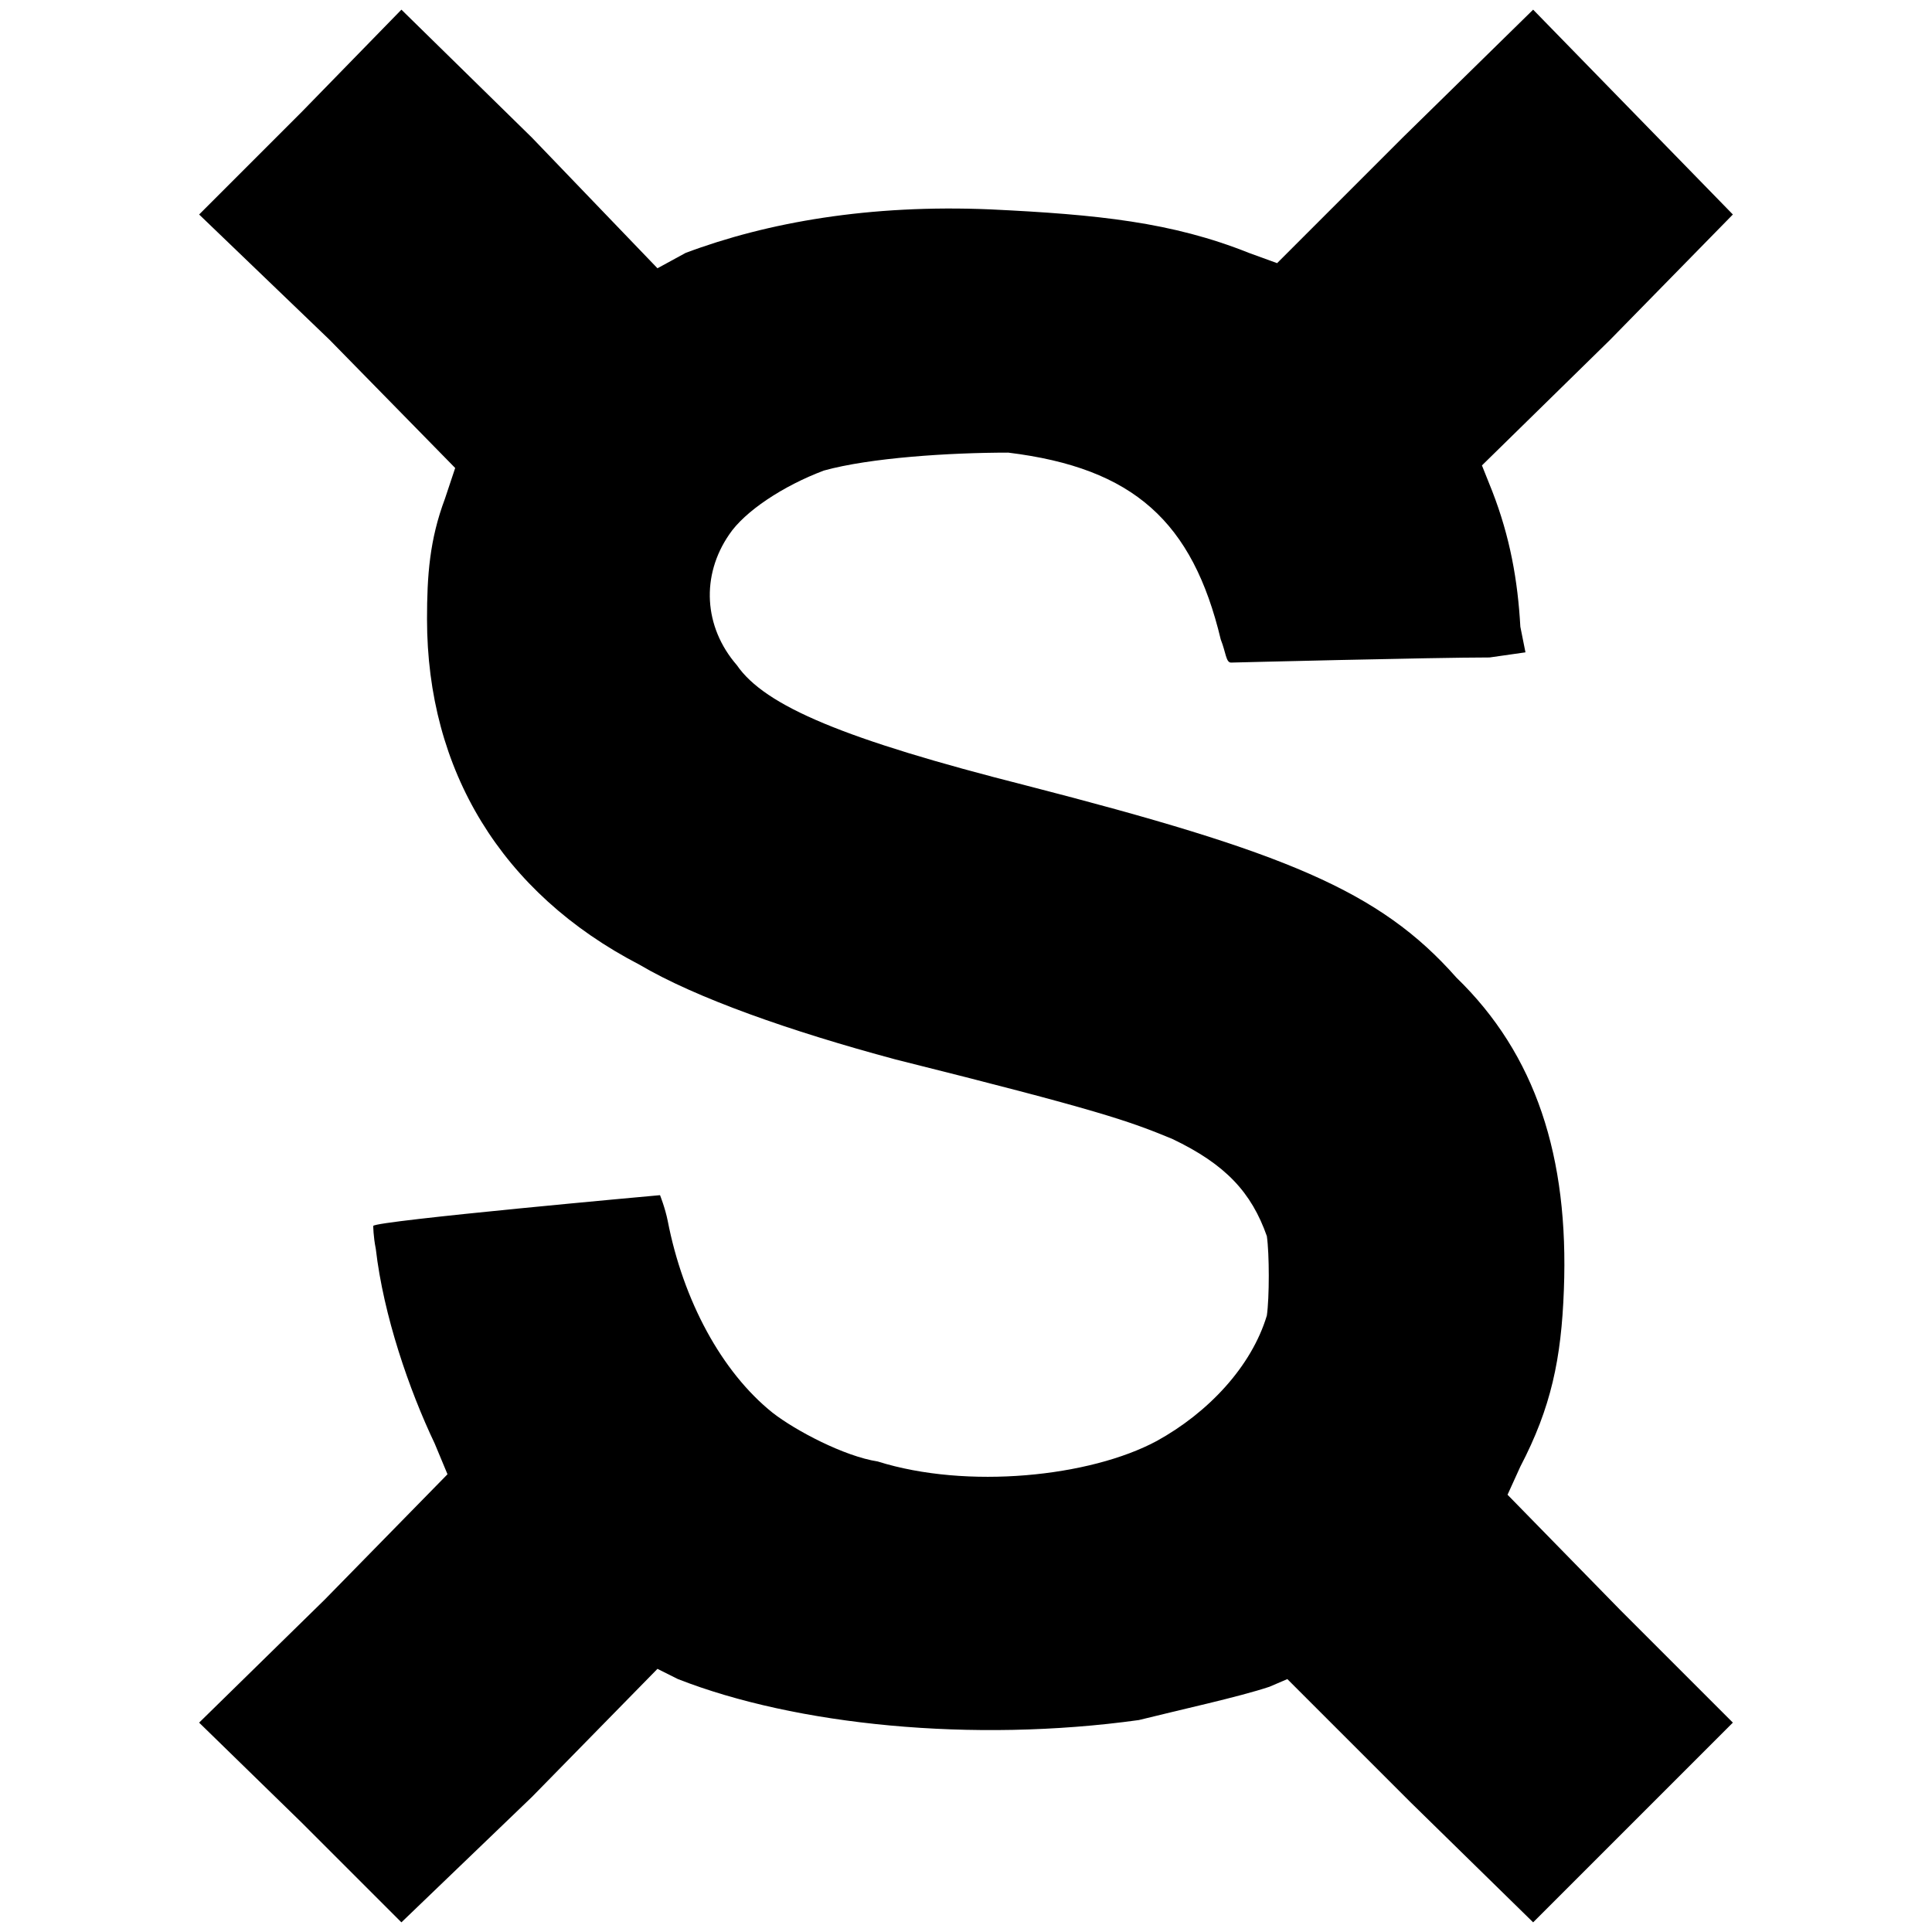<svg xmlns="http://www.w3.org/2000/svg" viewBox="0 0 1000 1000"><path d="m156.085 58.012-53.012 53.012 67.59 64.94 64.94 66.264-5.301 15.904c-7.952 21.205-9.278 39.759-9.278 62.29 0 78.192 38.434 141.806 110 178.915 29.157 17.229 78.193 34.458 132.53 49.036 106.024 26.506 120.603 31.807 143.133 41.084 27.831 13.253 41.084 27.831 49.036 50.362 1.325 9.277 1.325 31.807 0 41.084-7.952 26.506-30.482 50.361-56.988 64.94-34.458 18.554-98.072 25.18-144.458 10.602-17.229-2.65-42.41-15.904-54.337-25.18-26.506-21.206-46.386-58.314-54.337-99.398-1.326-6.627-3.976-13.253-3.976-13.253s-147.109 13.253-148.434 15.903c0 0 0 5.302 1.325 11.928 3.976 34.458 17.23 72.892 30.482 100.723l6.627 15.903-63.615 64.94-64.94 63.615 53.013 51.686L207.77 995l67.59-64.94 64.94-66.265 10.603 5.302c60.964 23.855 152.41 33.132 238.554 21.204 21.205-5.3 51.687-11.927 67.59-17.229l9.277-3.975 63.615 63.614L793.554 995l103.374-103.374-58.314-58.314-58.313-59.638 6.627-14.578c15.903-30.482 21.205-55.663 22.53-91.446 2.65-68.916-14.578-121.928-55.663-161.687-39.759-45.06-88.795-64.94-222.65-99.397-94.097-23.856-135.18-41.085-149.76-62.29-17.228-19.879-18.553-46.385-3.975-67.59 7.952-11.928 27.831-25.18 49.036-33.132 23.855-6.627 64.94-9.277 95.422-9.277 64.94 7.951 95.421 35.783 110 96.747 2.65 6.626 2.65 11.927 5.3 11.927 0 0 104.7-2.65 133.856-2.65l18.554-2.651-2.65-13.253c-1.326-23.855-5.301-46.386-14.579-70.24l-5.3-13.254 66.264-64.94 63.615-64.94L793.554 5l-67.59 66.265-64.94 64.94-14.578-5.302c-39.76-15.903-78.193-19.88-133.855-22.53-62.29-2.65-115.302 6.627-157.711 22.53l-14.579 7.952-64.94-67.59L207.772 5z"
    style="fill:#000;fill-opacity:1;fill-rule:nonzero;stroke:none"/></svg>